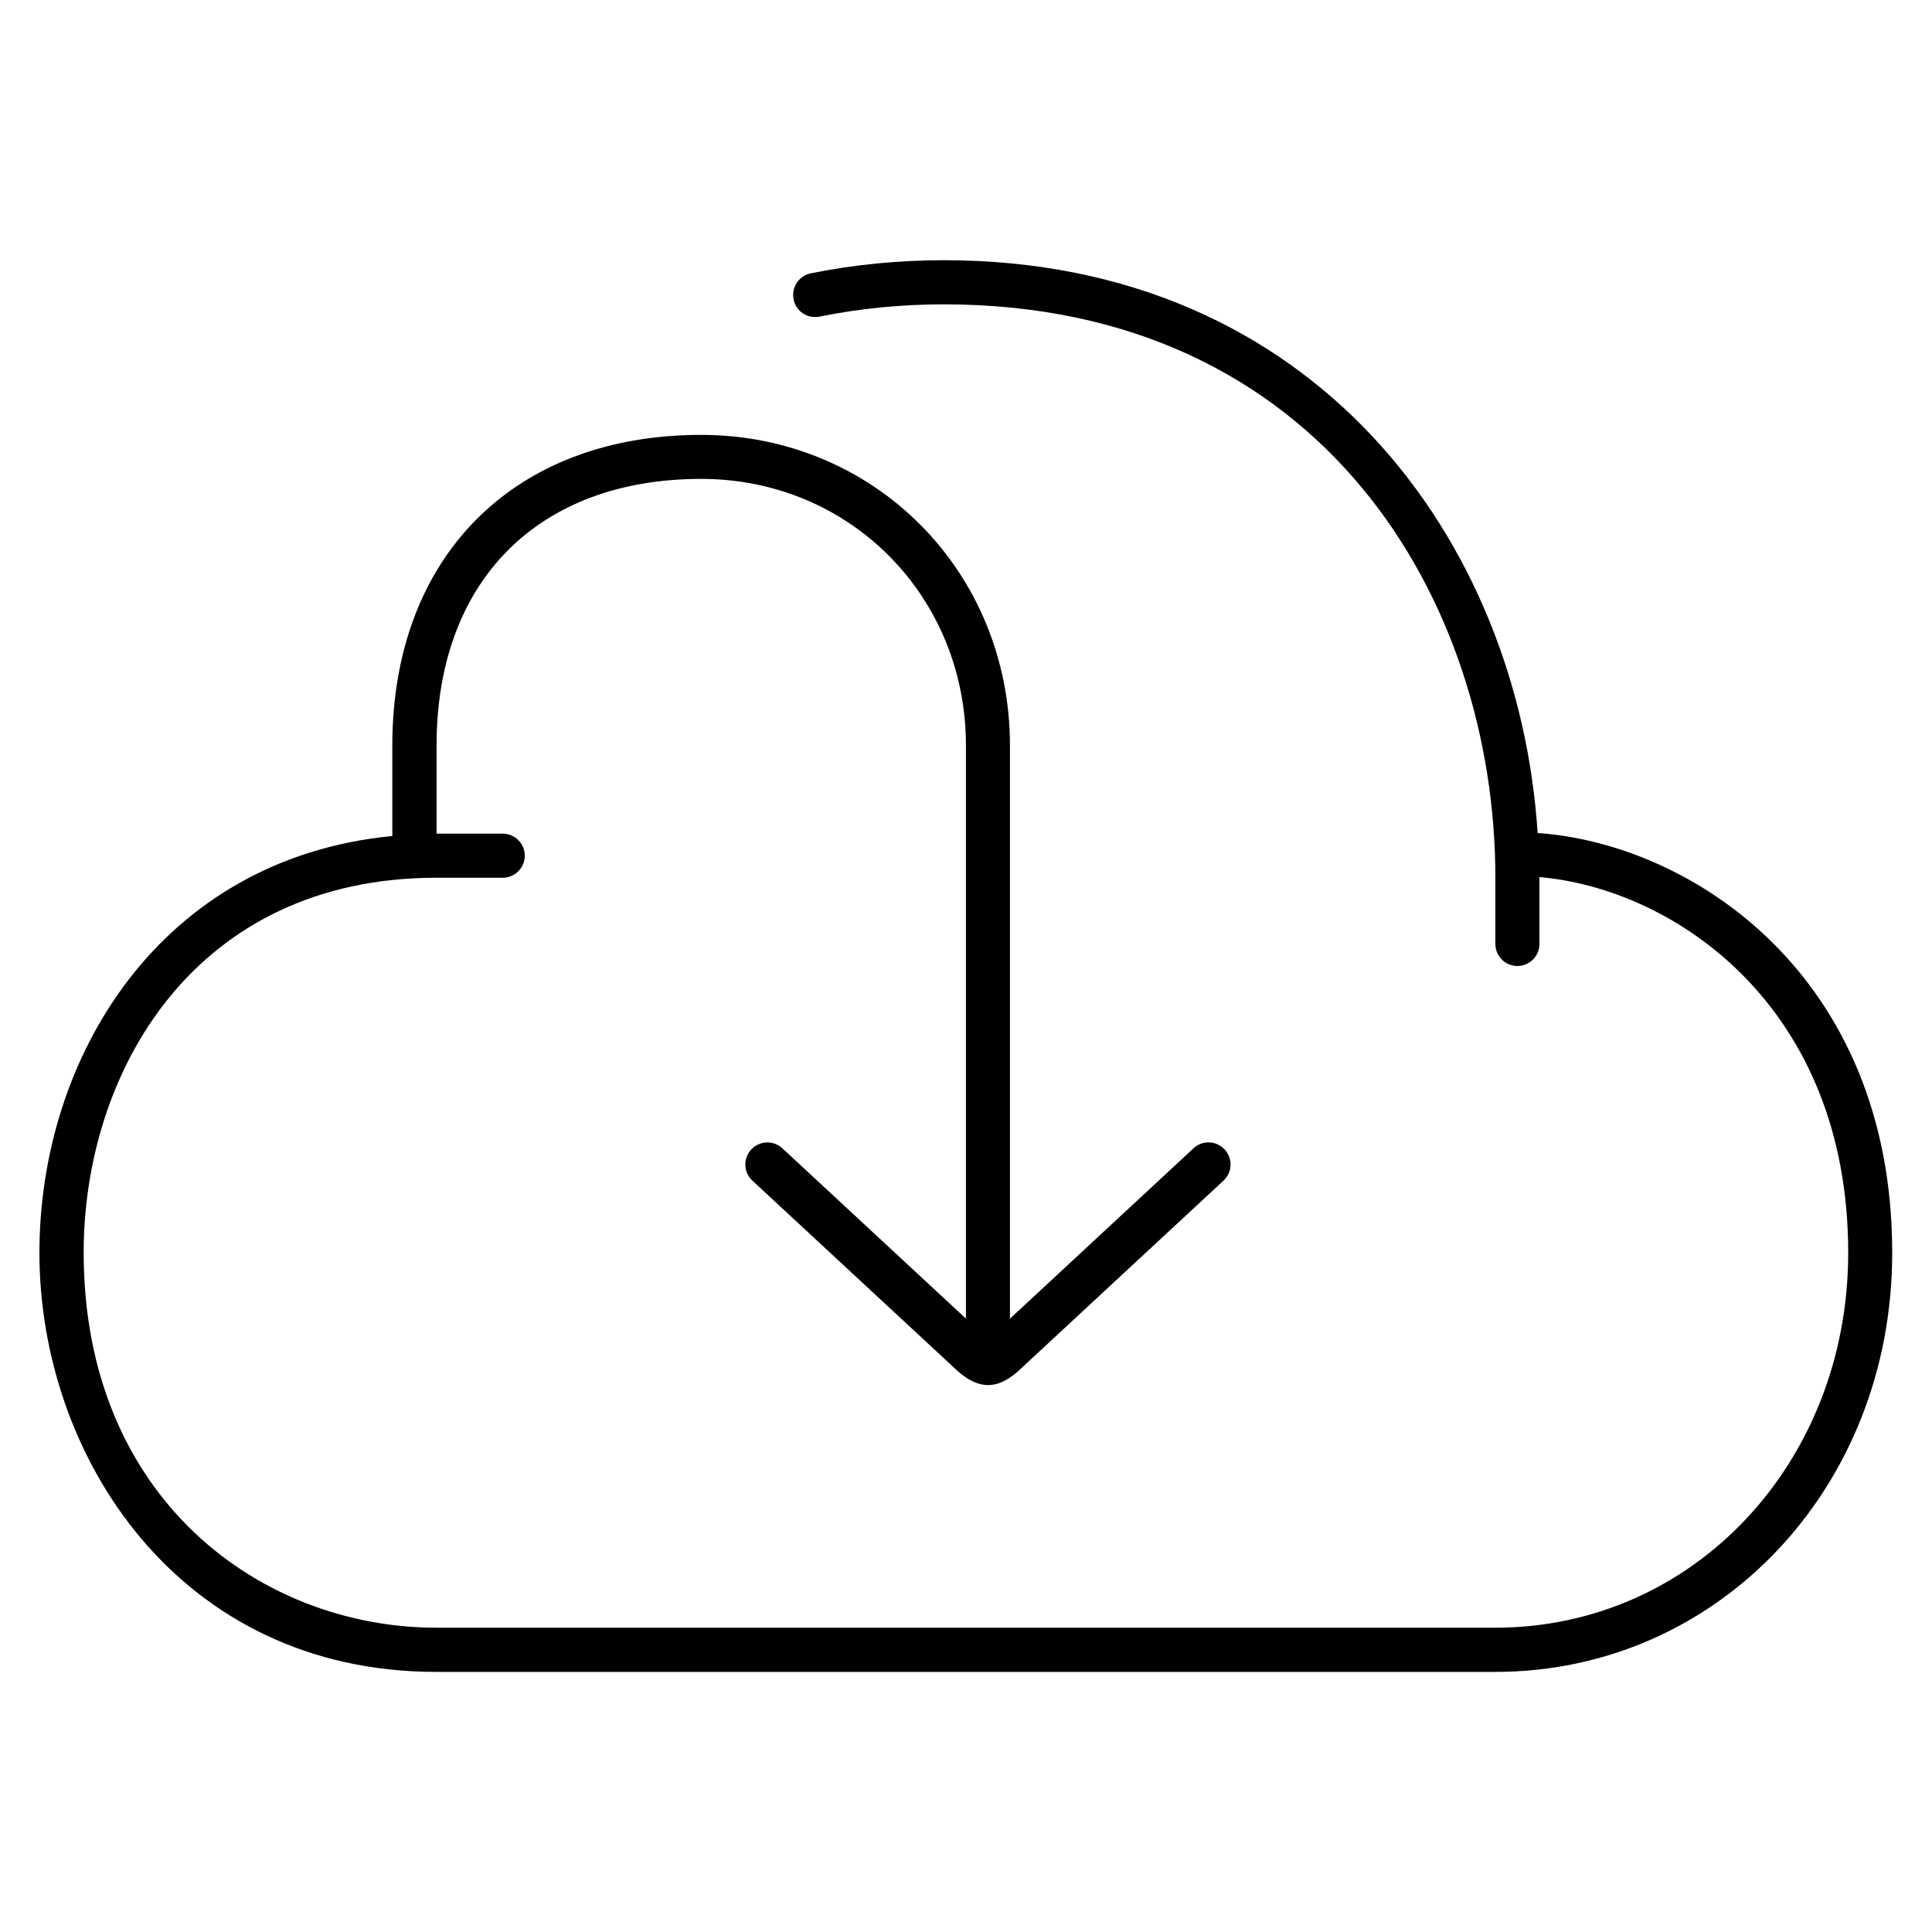 <?xml version="1.0" encoding="utf-8"?>
<!-- Generated by IcoMoon.io -->
<!DOCTYPE svg PUBLIC "-//W3C//DTD SVG 1.1//EN" "http://www.w3.org/Graphics/SVG/1.1/DTD/svg11.dtd">
<svg version="1.1" xmlns="http://www.w3.org/2000/svg" xmlns:xlink="http://www.w3.org/1999/xlink" width="32" height="32" viewBox="0 0 32 32">
<path d="M25.468 13.795c-0.314-4.83-3.673-9.485-9.833-9.485-0.752 0-1.493 0.073-2.205 0.217-0.198 0.040-0.325 0.232-0.286 0.431s0.229 0.325 0.431 0.286c0.663-0.135 1.357-0.203 2.060-0.203 6.275 0 9.133 4.924 9.133 9.498v1.096c0 0.202 0.164 0.365 0.365 0.365s0.365-0.164 0.365-0.365v-1.096c0-0.004-0.001-0.008-0.001-0.012 2.238 0.193 5.115 2.142 5.115 6.222 0 3.483-2.568 6.211-5.845 6.211h-17.536c-2.905 0-5.845-2.134-5.845-6.211 0-2.991 1.83-6.211 5.845-6.211h1.096c0.202 0 0.365-0.164 0.365-0.365s-0.164-0.365-0.365-0.365h-1.096v-1.461c0-2.723 1.68-4.415 4.384-4.415 2.458 0 4.384 1.939 4.384 4.415v9.493l-3.040-2.82c-0.146-0.137-0.378-0.129-0.516 0.019s-0.129 0.379 0.019 0.516l3.3 3.061c0.218 0.218 0.411 0.325 0.604 0.325 0.191 0 0.38-0.106 0.59-0.316l3.309-3.070c0.148-0.137 0.157-0.368 0.019-0.516-0.137-0.149-0.37-0.157-0.516-0.019l-3.040 2.821v-9.493c0-2.885-2.247-5.145-5.115-5.145-3.107 0-5.115 2.020-5.115 5.145v1.499c-3.84 0.371-5.845 3.655-5.845 6.904 0 3.365 2.304 6.941 6.576 6.941h17.536c3.688 0 6.576-3.049 6.576-6.941 0-4.606-3.33-6.779-5.876-6.954z"></path>
</svg>
